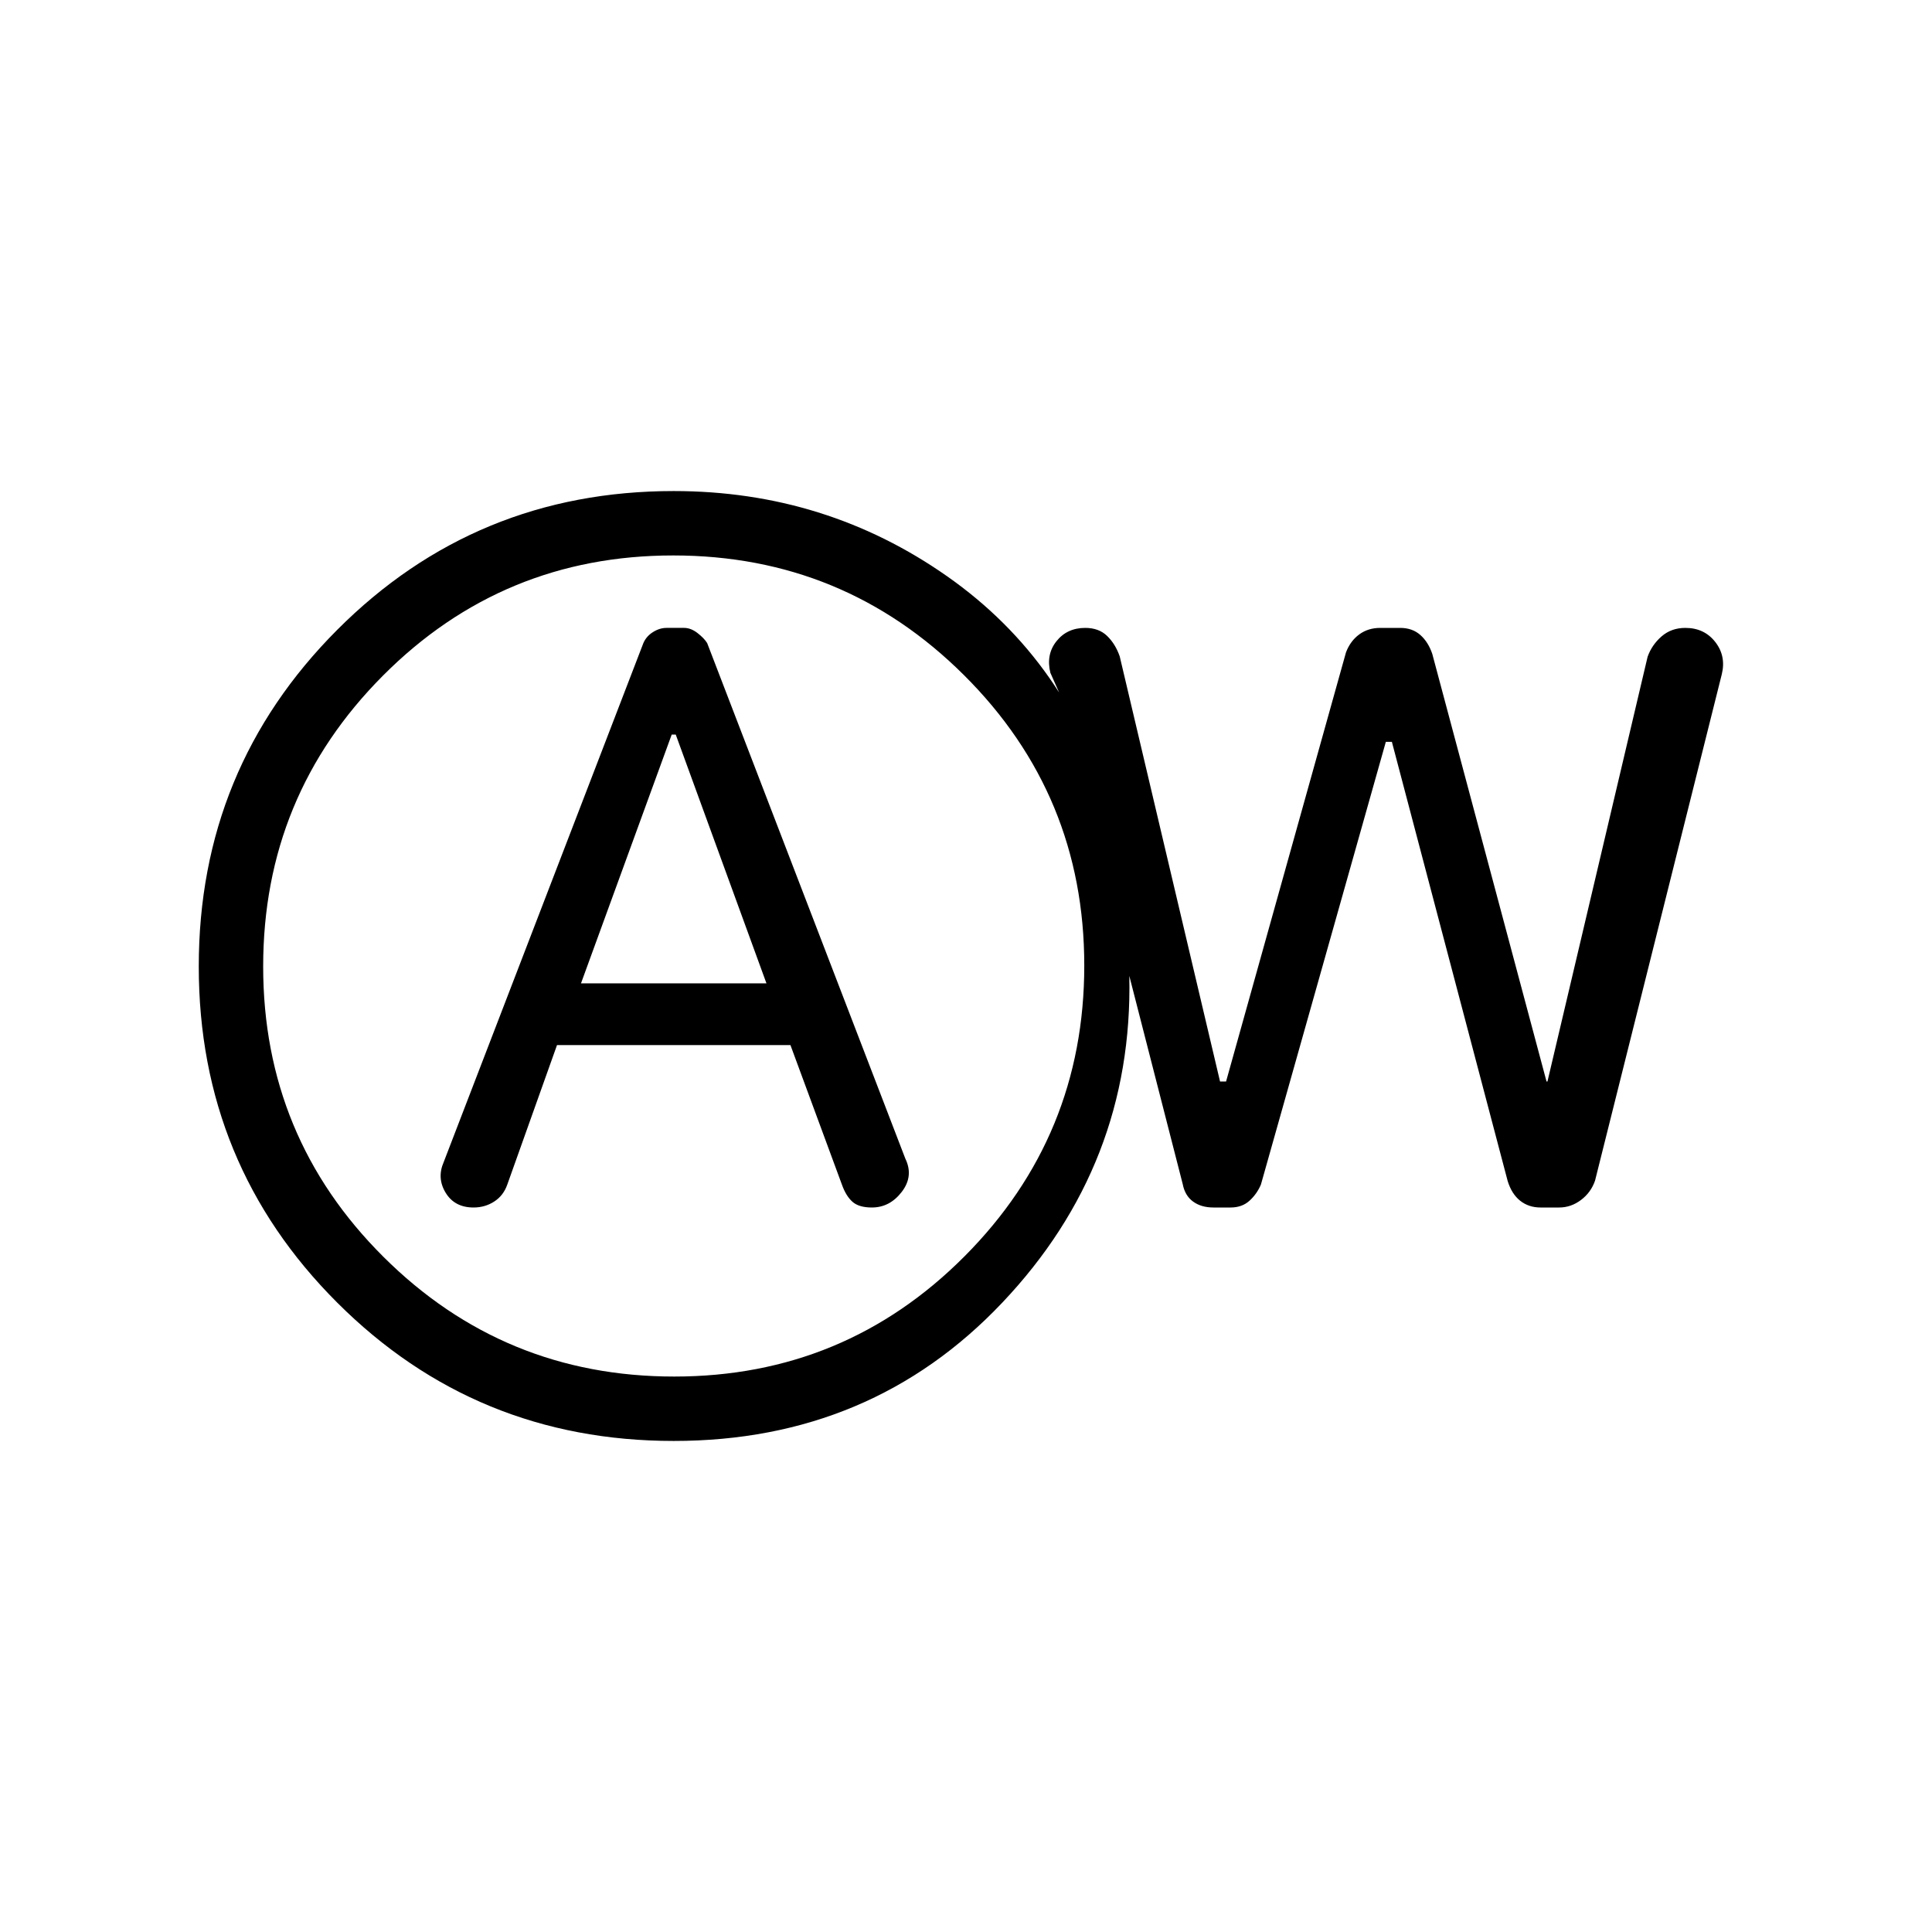 <svg xmlns="http://www.w3.org/2000/svg" height="20" viewBox="0 -960 960 960" width="20"><path d="M276.769-440.692h116l25.616 69.429q2 5.571 5.192 8.417t9.654 2.846q8.923 0 14.884-7.808 5.962-7.807 1.731-16.5l-98.461-256.153q-1.462-2.385-4.77-4.962-3.307-2.577-6.692-2.577h-8.769q-3.385 0-6.693 2.077-3.307 2.077-4.769 5.462l-99.231 257.922q-3.461 7.924.991 15.231Q225.905-360 235.308-360q5.692 0 10.269-2.962 4.577-2.961 6.49-8.423l24.702-69.307Zm11.923-30.693L333.769-595h2l45.077 123.615h-92.154ZM334.769-244q-98.405 0-167.203-68.73-68.797-68.73-68.797-167.038 0-98.309 68.797-167.271Q236.364-716 334.769-716q75.539 0 135.962 42.423 60.423 42.423 81.577 116.346l-30.385-68.461q-2.231-9.072 3.03-15.69 5.26-6.618 14.319-6.618 6.728 0 10.849 3.995 4.121 3.996 6.264 10.159l49.846 211.231h3l59.591-213.248q2.178-5.675 6.586-8.906Q679.815-648 685.844-648h9.896q6.029 0 9.991 3.497 3.962 3.498 5.962 9.426l56.769 212.462h.461l49.759-211.026q2.087-5.897 6.936-10.128T837.444-648q9.402 0 14.864 7.003 5.462 7.002 3.231 16.074L792.57-373.351q-2.031 5.889-6.993 9.62Q780.616-360 774.723-360H765.5q-5.892 0-10.119-3.346-4.227-3.346-6.227-9.808l-57.538-218.231h-3l-62.077 220q-2 4.693-5.693 8.039-3.692 3.346-9.384 3.346h-8.502q-6.114 0-10.147-2.962-4.033-2.961-5.121-8.653l-26.538-103.462q2 93.616-63.116 162.347Q432.923-244 334.769-244Zm.24-32q84.76 0 144.26-59.74 59.5-59.741 59.5-144.5 0-84.76-59.74-144.26-59.74-59.5-144.5-59.5-84.76 0-144.26 59.74-59.5 59.741-59.5 144.5 0 84.76 59.74 144.26 59.741 59.5 144.5 59.5Zm-.24-204Z"/></svg>